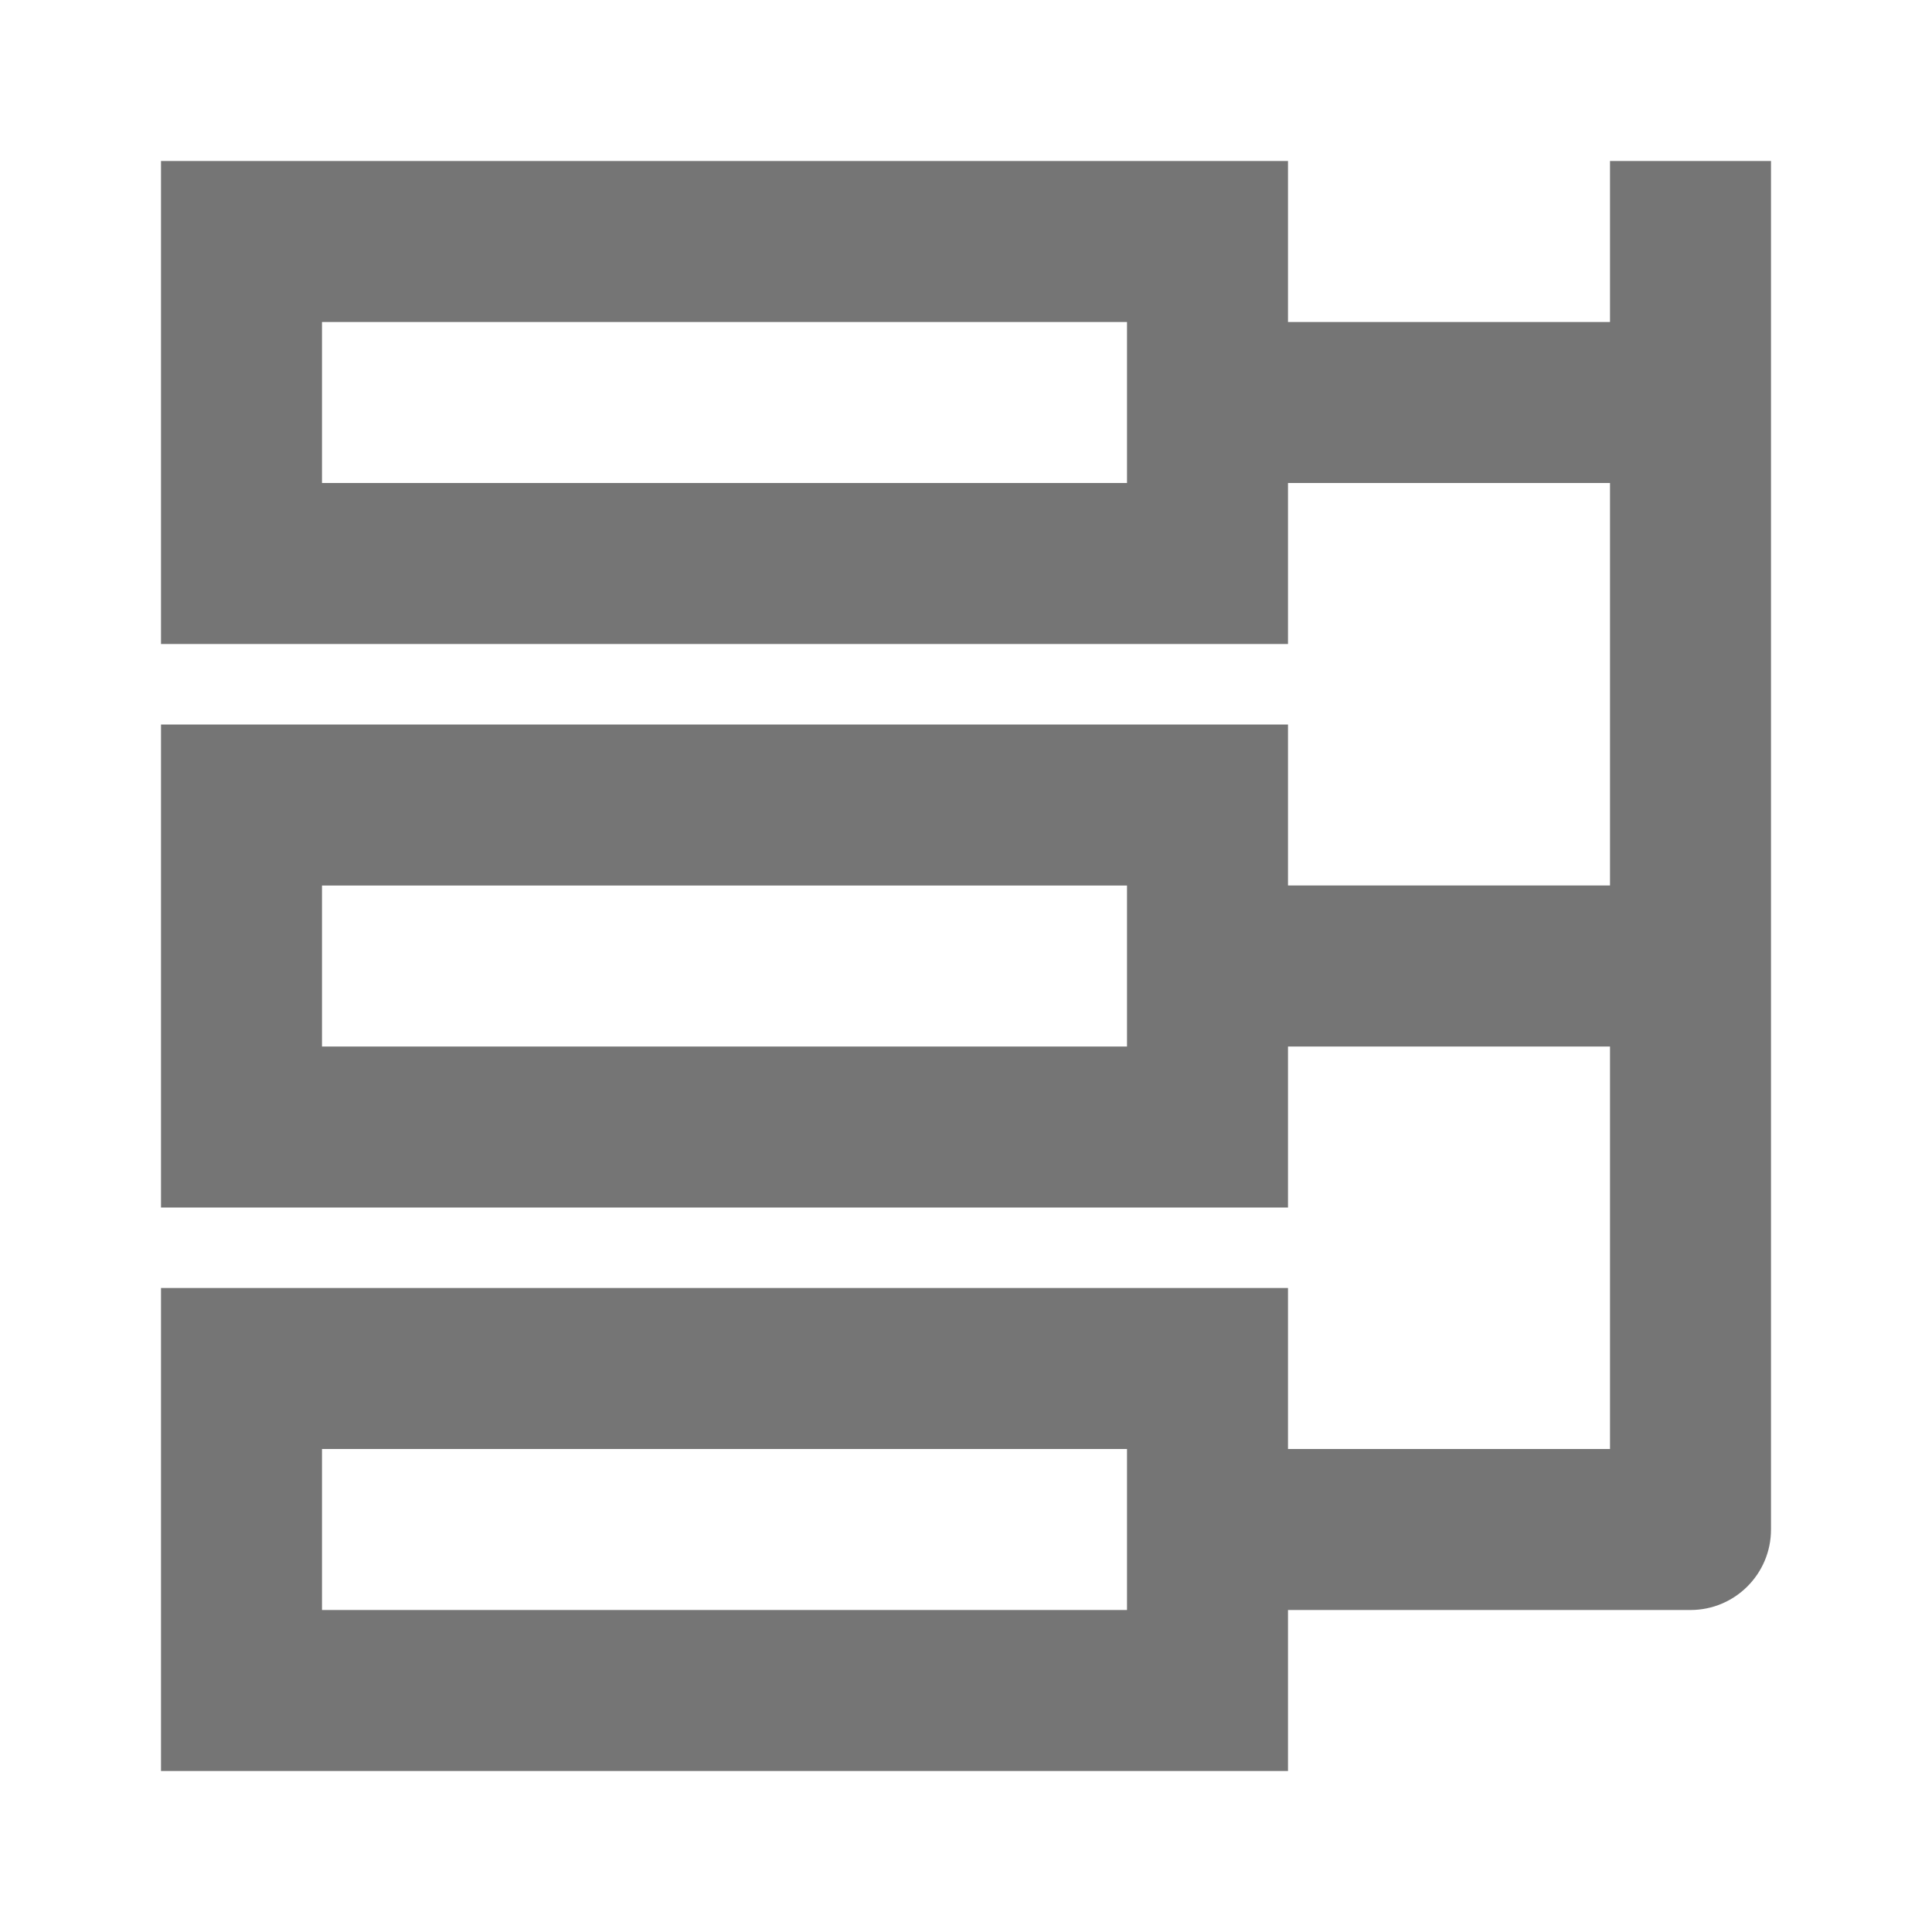 <?xml version="1.0" encoding="iso-8859-1"?>
<!-- Generator: Adobe Illustrator 16.0.0, SVG Export Plug-In . SVG Version: 6.00 Build 0)  -->
<!DOCTYPE svg PUBLIC "-//W3C//DTD SVG 1.1//EN" "http://www.w3.org/Graphics/SVG/1.1/DTD/svg11.dtd">
<svg version="1.1" xmlns="http://www.w3.org/2000/svg" xmlns:xlink="http://www.w3.org/1999/xlink" x="0px" y="0px" width="24px"
	 height="24px" viewBox="0 0 24 24" style="enable-background:new 0 0 24 24;" xml:space="preserve">
<g id="Frame_-_24px">
	<rect style="fill:none;" width="24" height="24"/>
</g>
<g id="Line_Icons">
	<path style="fill:#757575;" d="M20,2v2h-4V2H2v6h14V6h4v5h-4V9H2v6h14v-2h4v5h-4v-2H2v6h14v-2h5c0.552,0,1-0.448,1-1V2H20z M14,6H4
		V4h10V6z M14,13H4v-2h10V13z M14,20H4v-2h10V20z"/>
</g>
</svg>
